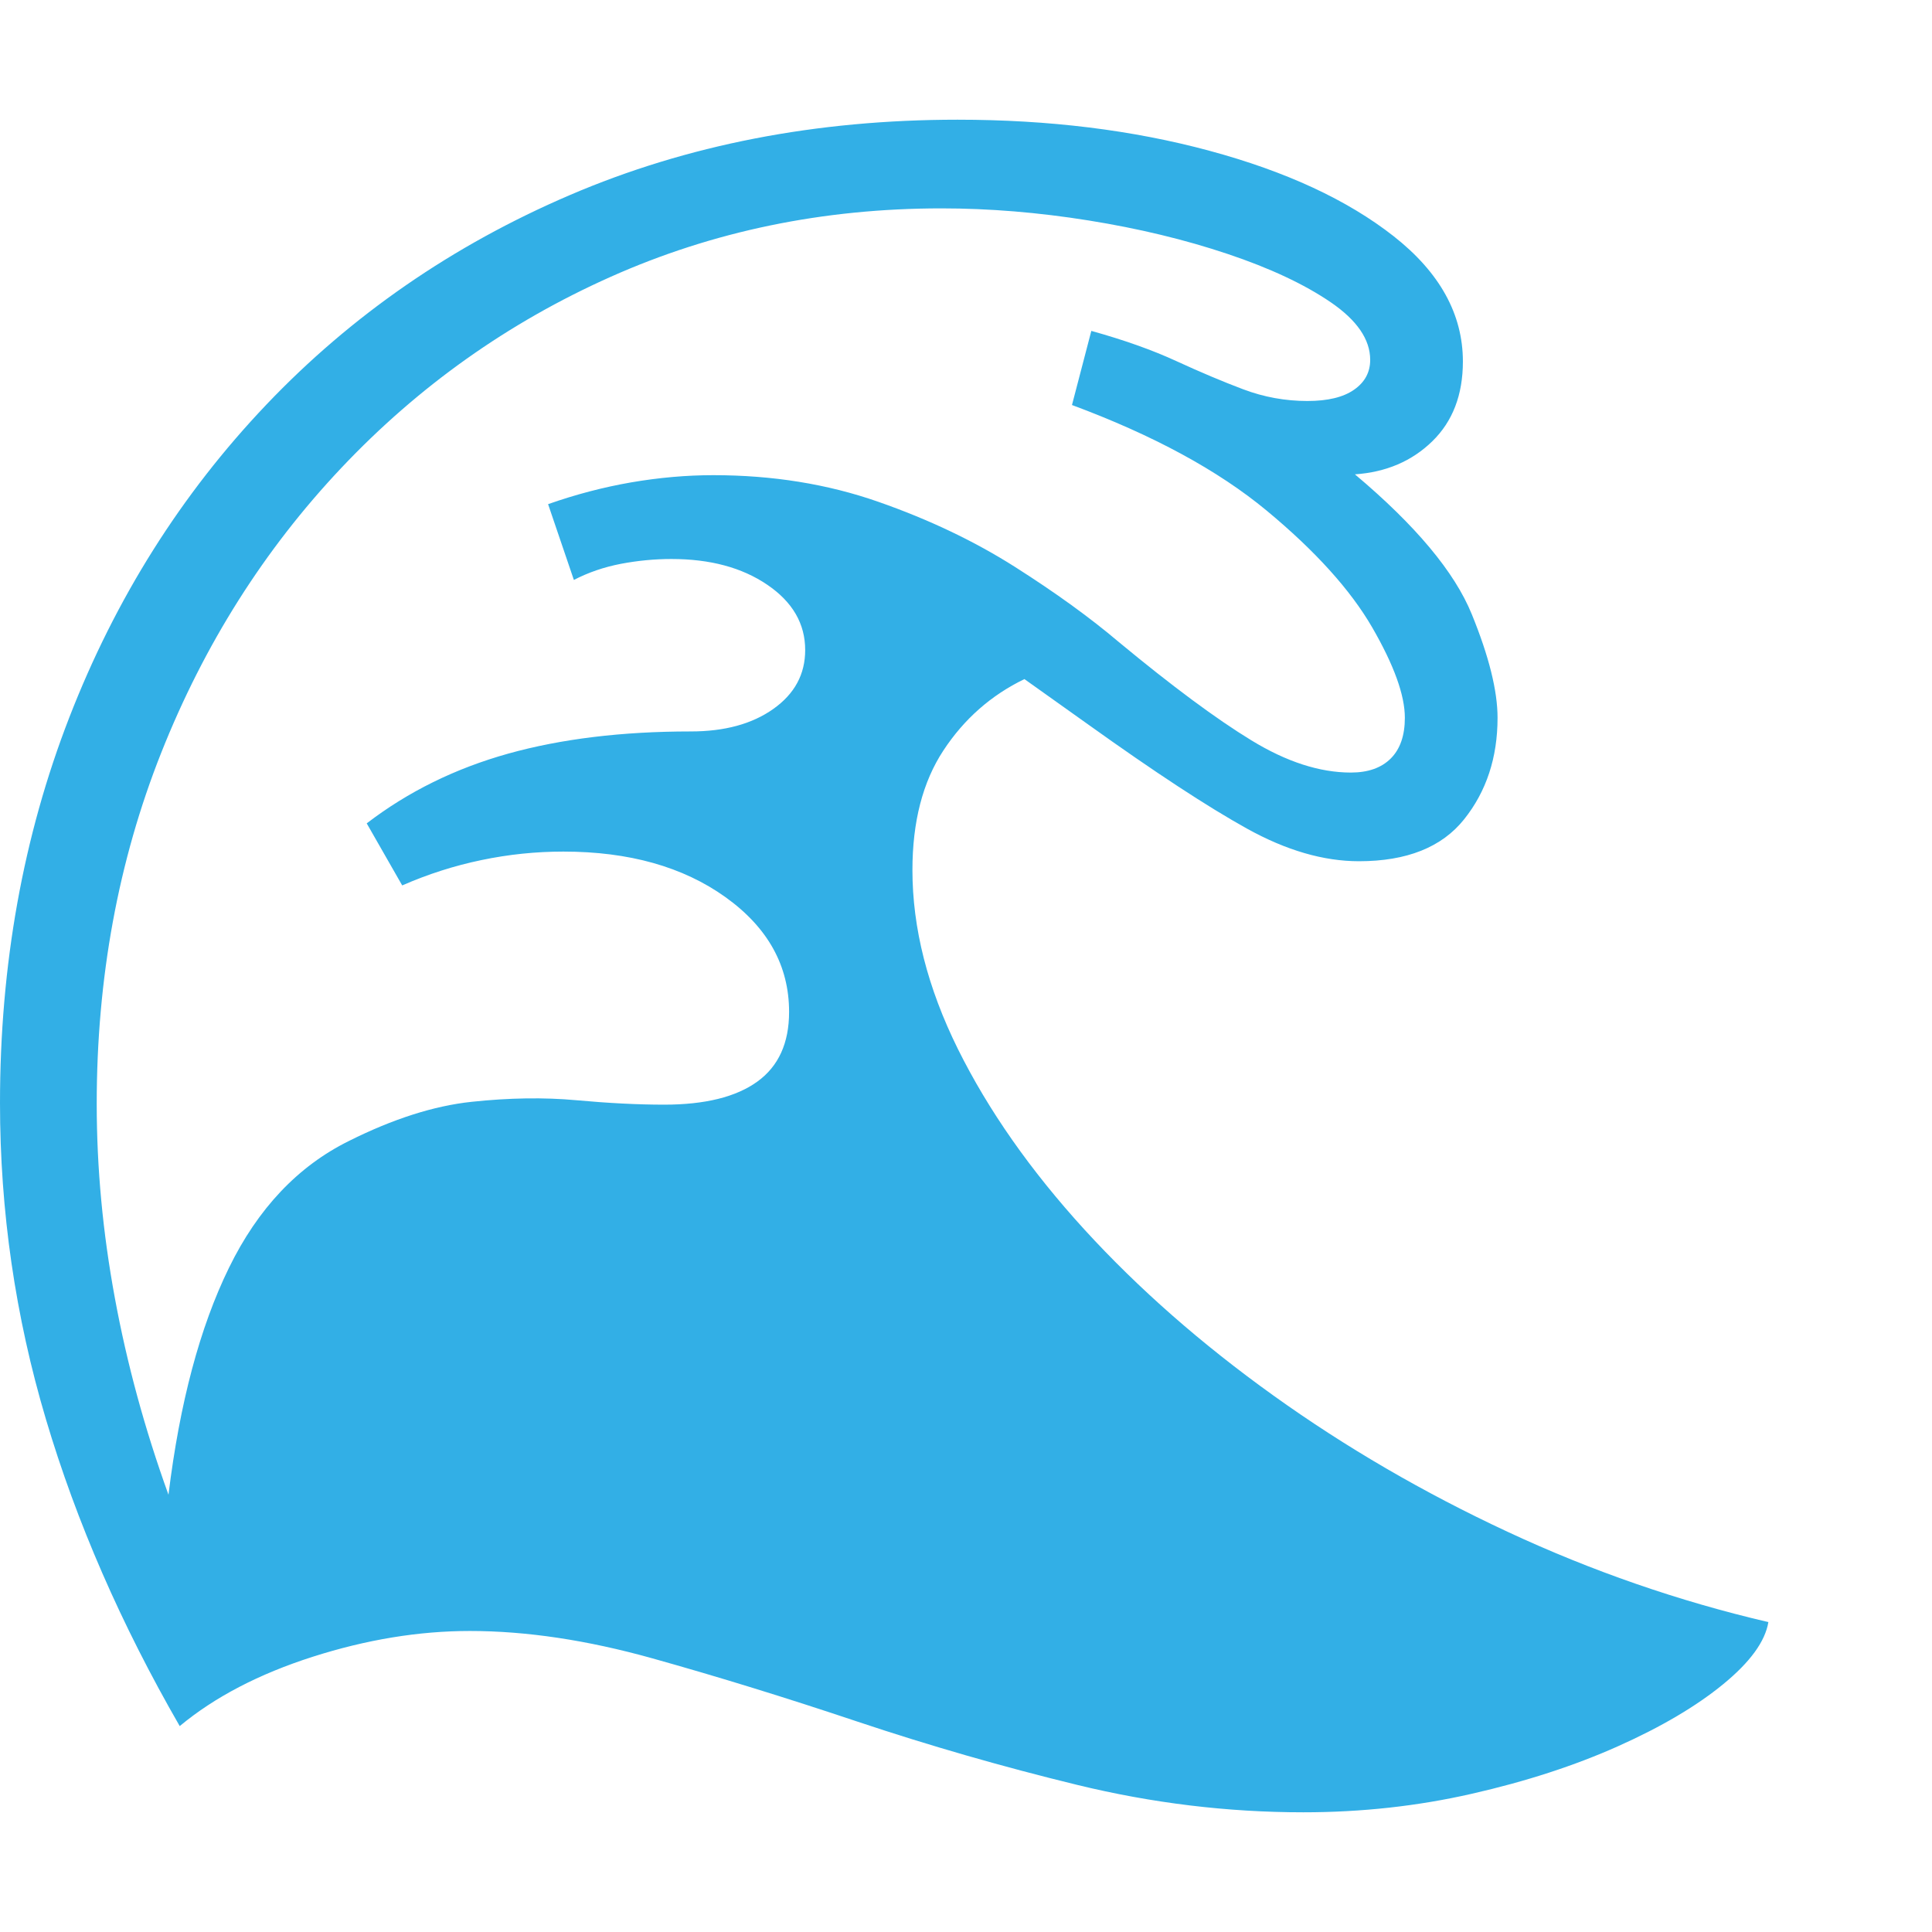 <svg version="1.1" xmlns="http://www.w3.org/2000/svg" style="fill:rgba(0,0,0,1.0)" width="256" height="256" viewBox="0 0 37.453 32.812"><path fill="rgb(50, 175, 230)" d="M25.266 32.812 C23.797 32.812 22.336 32.635 20.883 32.281 C19.43 31.927 18.01 31.518 16.625 31.055 C15.24 30.591 13.914 30.182 12.648 29.828 C11.383 29.474 10.203 29.297 9.109 29.297 C8.12 29.297 7.104 29.464 6.062 29.797 C5.021 30.13 4.161 30.578 3.484 31.141 C2.349 29.172 1.484 27.19 0.891 25.195 C0.297 23.201 0 21.156 0 19.062 C0 16.385 0.448 13.893 1.344 11.586 C2.24 9.279 3.513 7.258 5.164 5.523 C6.815 3.789 8.776 2.435 11.047 1.461 C13.318 0.487 15.823 -0 18.562 -0 C20.333 -0 21.961 0.201 23.445 0.602 C24.93 1.003 26.12 1.555 27.016 2.258 C27.911 2.961 28.359 3.771 28.359 4.688 C28.359 5.333 28.161 5.849 27.766 6.234 C27.37 6.62 26.87 6.833 26.266 6.875 C27.443 7.865 28.198 8.768 28.531 9.586 C28.865 10.404 29.031 11.073 29.031 11.594 C29.031 12.365 28.815 13.021 28.383 13.562 C27.951 14.104 27.271 14.375 26.344 14.375 C25.656 14.375 24.932 14.164 24.172 13.742 C23.411 13.32 22.391 12.651 21.109 11.734 L19.859 10.844 C19.214 11.156 18.69 11.617 18.289 12.227 C17.888 12.836 17.688 13.609 17.688 14.547 C17.688 15.672 17.982 16.828 18.57 18.016 C19.159 19.203 19.977 20.37 21.023 21.516 C22.07 22.661 23.292 23.734 24.688 24.734 C26.083 25.734 27.596 26.615 29.227 27.375 C30.857 28.135 32.542 28.719 34.281 29.125 C34.219 29.5 33.927 29.901 33.406 30.328 C32.885 30.755 32.206 31.156 31.367 31.531 C30.529 31.906 29.583 32.214 28.531 32.453 C27.479 32.693 26.391 32.812 25.266 32.812 Z M3.266 26.656 C3.484 24.875 3.875 23.409 4.438 22.258 C5 21.107 5.776 20.286 6.766 19.797 C7.62 19.37 8.411 19.117 9.141 19.039 C9.87 18.961 10.547 18.951 11.172 19.008 C11.797 19.065 12.365 19.094 12.875 19.094 C13.667 19.094 14.268 18.945 14.68 18.648 C15.091 18.352 15.297 17.901 15.297 17.297 C15.297 16.401 14.885 15.659 14.062 15.07 C13.24 14.482 12.193 14.188 10.922 14.188 C10.391 14.188 9.862 14.242 9.336 14.352 C8.81 14.461 8.297 14.625 7.797 14.844 L7.109 13.641 C7.911 13.026 8.826 12.576 9.852 12.289 C10.878 12.003 12.057 11.859 13.391 11.859 C14.047 11.859 14.581 11.714 14.992 11.422 C15.404 11.13 15.609 10.75 15.609 10.281 C15.609 9.771 15.365 9.349 14.875 9.016 C14.385 8.682 13.766 8.516 13.016 8.516 C12.693 8.516 12.367 8.547 12.039 8.609 C11.711 8.672 11.406 8.776 11.125 8.922 L10.625 7.453 C11.156 7.266 11.693 7.125 12.234 7.031 C12.776 6.938 13.307 6.891 13.828 6.891 C14.974 6.891 16.039 7.062 17.023 7.406 C18.008 7.75 18.893 8.172 19.68 8.672 C20.466 9.172 21.135 9.656 21.688 10.125 C22.719 10.979 23.576 11.615 24.258 12.031 C24.94 12.448 25.583 12.656 26.188 12.656 C26.521 12.656 26.779 12.565 26.961 12.383 C27.143 12.201 27.234 11.938 27.234 11.594 C27.234 11.156 27.023 10.573 26.602 9.844 C26.18 9.115 25.497 8.359 24.555 7.578 C23.612 6.797 22.354 6.115 20.781 5.531 L21.156 4.094 C21.792 4.271 22.341 4.466 22.805 4.68 C23.268 4.893 23.701 5.076 24.102 5.227 C24.503 5.378 24.917 5.453 25.344 5.453 C25.74 5.453 26.042 5.38 26.25 5.234 C26.458 5.089 26.562 4.896 26.562 4.656 C26.562 4.26 26.307 3.888 25.797 3.539 C25.286 3.19 24.62 2.878 23.797 2.602 C22.974 2.326 22.076 2.109 21.102 1.953 C20.128 1.797 19.177 1.719 18.25 1.719 C15.958 1.719 13.82 2.161 11.836 3.047 C9.852 3.932 8.112 5.167 6.617 6.75 C5.122 8.333 3.958 10.174 3.125 12.273 C2.292 14.372 1.875 16.641 1.875 19.078 C1.875 20.318 1.992 21.573 2.227 22.844 C2.461 24.115 2.807 25.385 3.266 26.656 Z M37.453 27.344" /></svg>